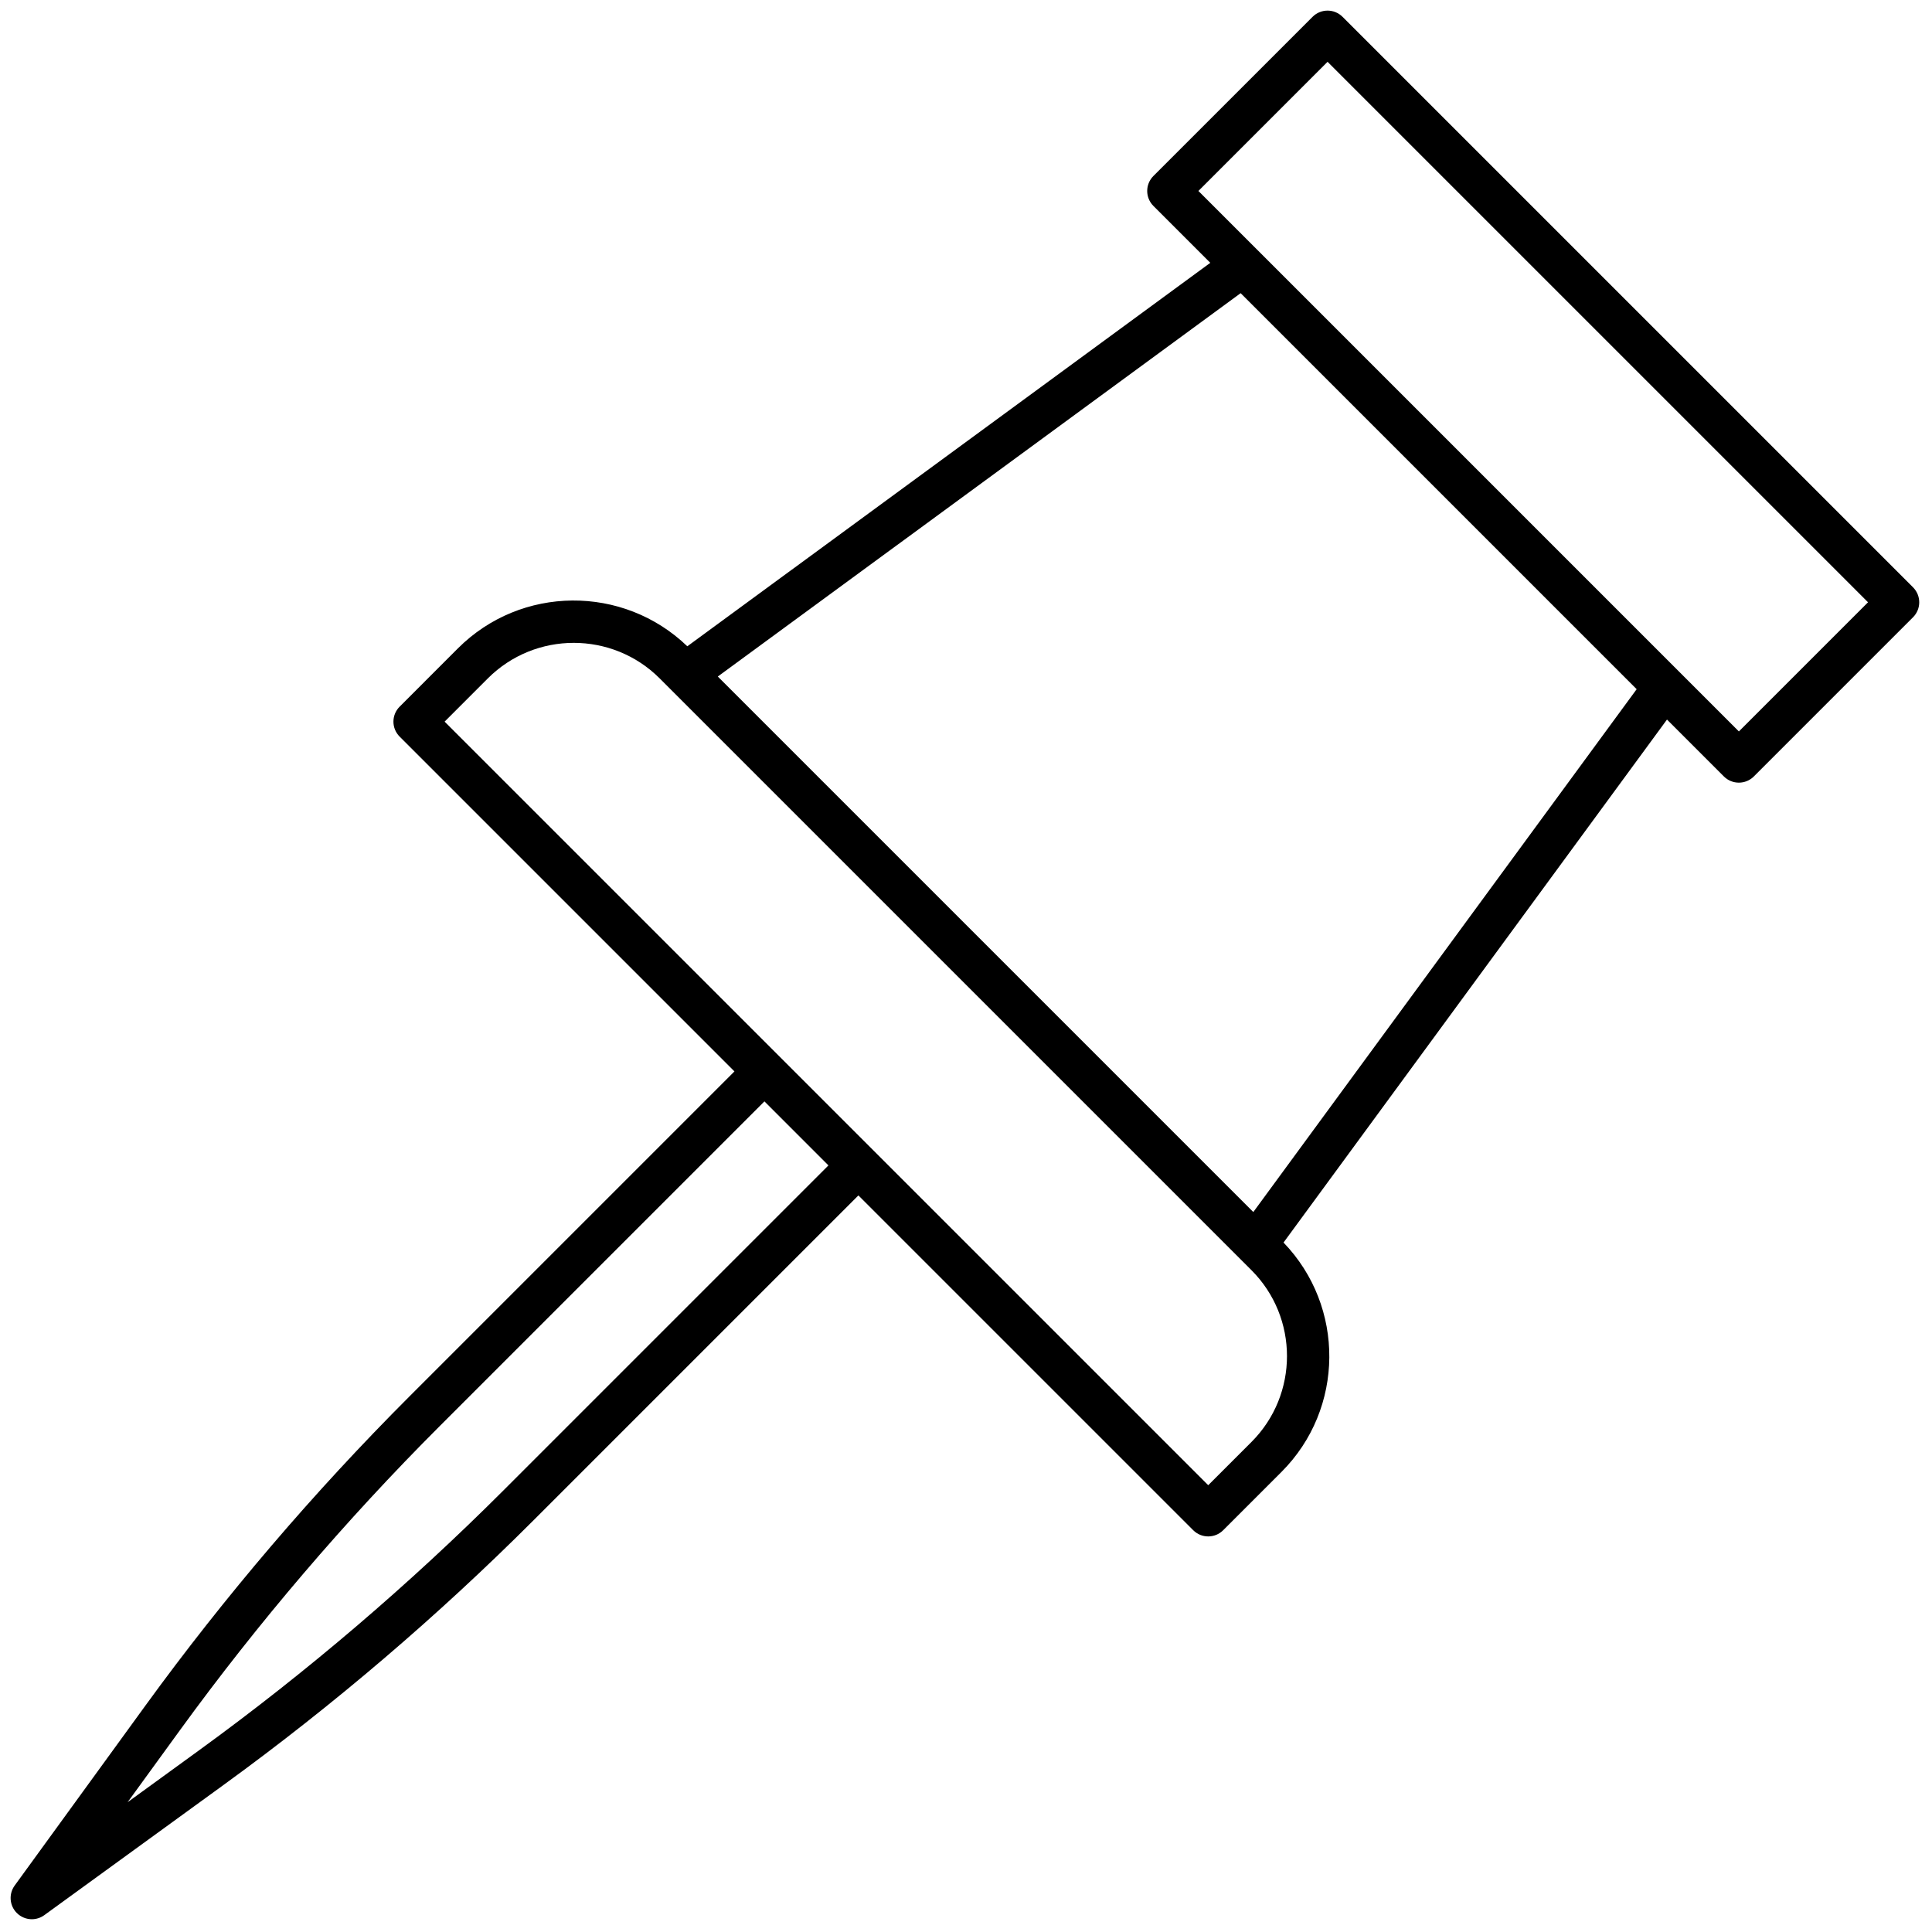 <svg xmlns="http://www.w3.org/2000/svg" xmlns:xlink="http://www.w3.org/1999/xlink" version="1.1" width="256" height="256" viewBox="0 0 256 256" xml:space="preserve">

<defs>
</defs>
    <g style="stroke: none; stroke-width: 2p; stroke-dasharray: none; stroke-linecap: butt; stroke-linejoin: miter; stroke-miterlimit: 10; fill: none; fill-rule: nonzero; opacity: 1;" transform="translate(1.407 1.407) scale(2.81 2.81)">
	<path d="M 89.707 27.193 l -26.9 -26.9 c -0.391 -0.391 -1.023 -0.391 -1.414 0 l -7.504 7.504 c -0.391 0.391 -0.391 1.023 0 1.414 l 2.682 2.682 L 31.91 29.975 c -3.021 -2.909 -7.841 -2.879 -10.818 0.098 l -2.747 2.748 c -0.391 0.391 -0.391 1.023 0 1.414 l 15.787 15.787 L 18.81 65.344 c -4.515 4.516 -8.705 9.422 -12.454 14.582 l -6.165 8.486 c -0.289 0.398 -0.246 0.947 0.102 1.295 C 0.487 89.9 0.743 90 1 90 c 0.205 0 0.411 -0.063 0.587 -0.191 l 8.486 -6.164 c 5.16 -3.749 10.066 -7.938 14.582 -12.454 l 15.322 -15.322 l 15.788 15.787 c 0.195 0.195 0.451 0.293 0.707 0.293 s 0.512 -0.098 0.707 -0.293 l 2.747 -2.747 c 2.978 -2.978 3.007 -7.798 0.098 -10.818 l 18.082 -24.661 l 2.682 2.682 c 0.195 0.195 0.451 0.293 0.707 0.293 s 0.512 -0.098 0.707 -0.293 l 7.504 -7.504 C 90.098 28.217 90.098 27.584 89.707 27.193 z M 38.564 54.454 L 23.242 69.776 c -4.442 4.441 -9.268 8.563 -14.344 12.25 l -3.38 2.455 l 2.456 -3.38 c 3.687 -5.076 7.809 -9.902 12.25 -14.344 l 15.322 -15.322 l 1.51 1.51 L 38.564 54.454 z M 58.513 67.494 l -2.04 2.04 L 38.469 51.531 l -2.217 -2.217 c 0 0 0 0 0 0 L 20.465 33.528 l 2.04 -2.041 c 2.234 -2.232 5.867 -2.231 8.099 0 l 0.504 0.504 l 26.9 26.9 l 0.504 0.504 C 60.745 61.628 60.745 65.262 58.513 67.494 z M 58.599 56.653 L 33.347 31.401 l 24.655 -18.077 l 18.674 18.674 L 58.599 56.653 z M 81.496 33.99 l -2.8 -2.8 L 58.81 11.303 c 0 0 -0.001 -0.001 -0.002 -0.001 L 56.01 8.504 l 6.09 -6.09 L 87.586 27.9 L 81.496 33.99 z" style="stroke: none; stroke-width: 3; stroke-dasharray: none; stroke-linecap: butt; stroke-linejoin: miter; stroke-miterlimit: 10; fill: rgb(0,0,0); fill-rule: nonzero; opacity: 1;" transform=" matrix(1 0 0 1 0 0) " stroke-linecap="round"/>
</g>
</svg>